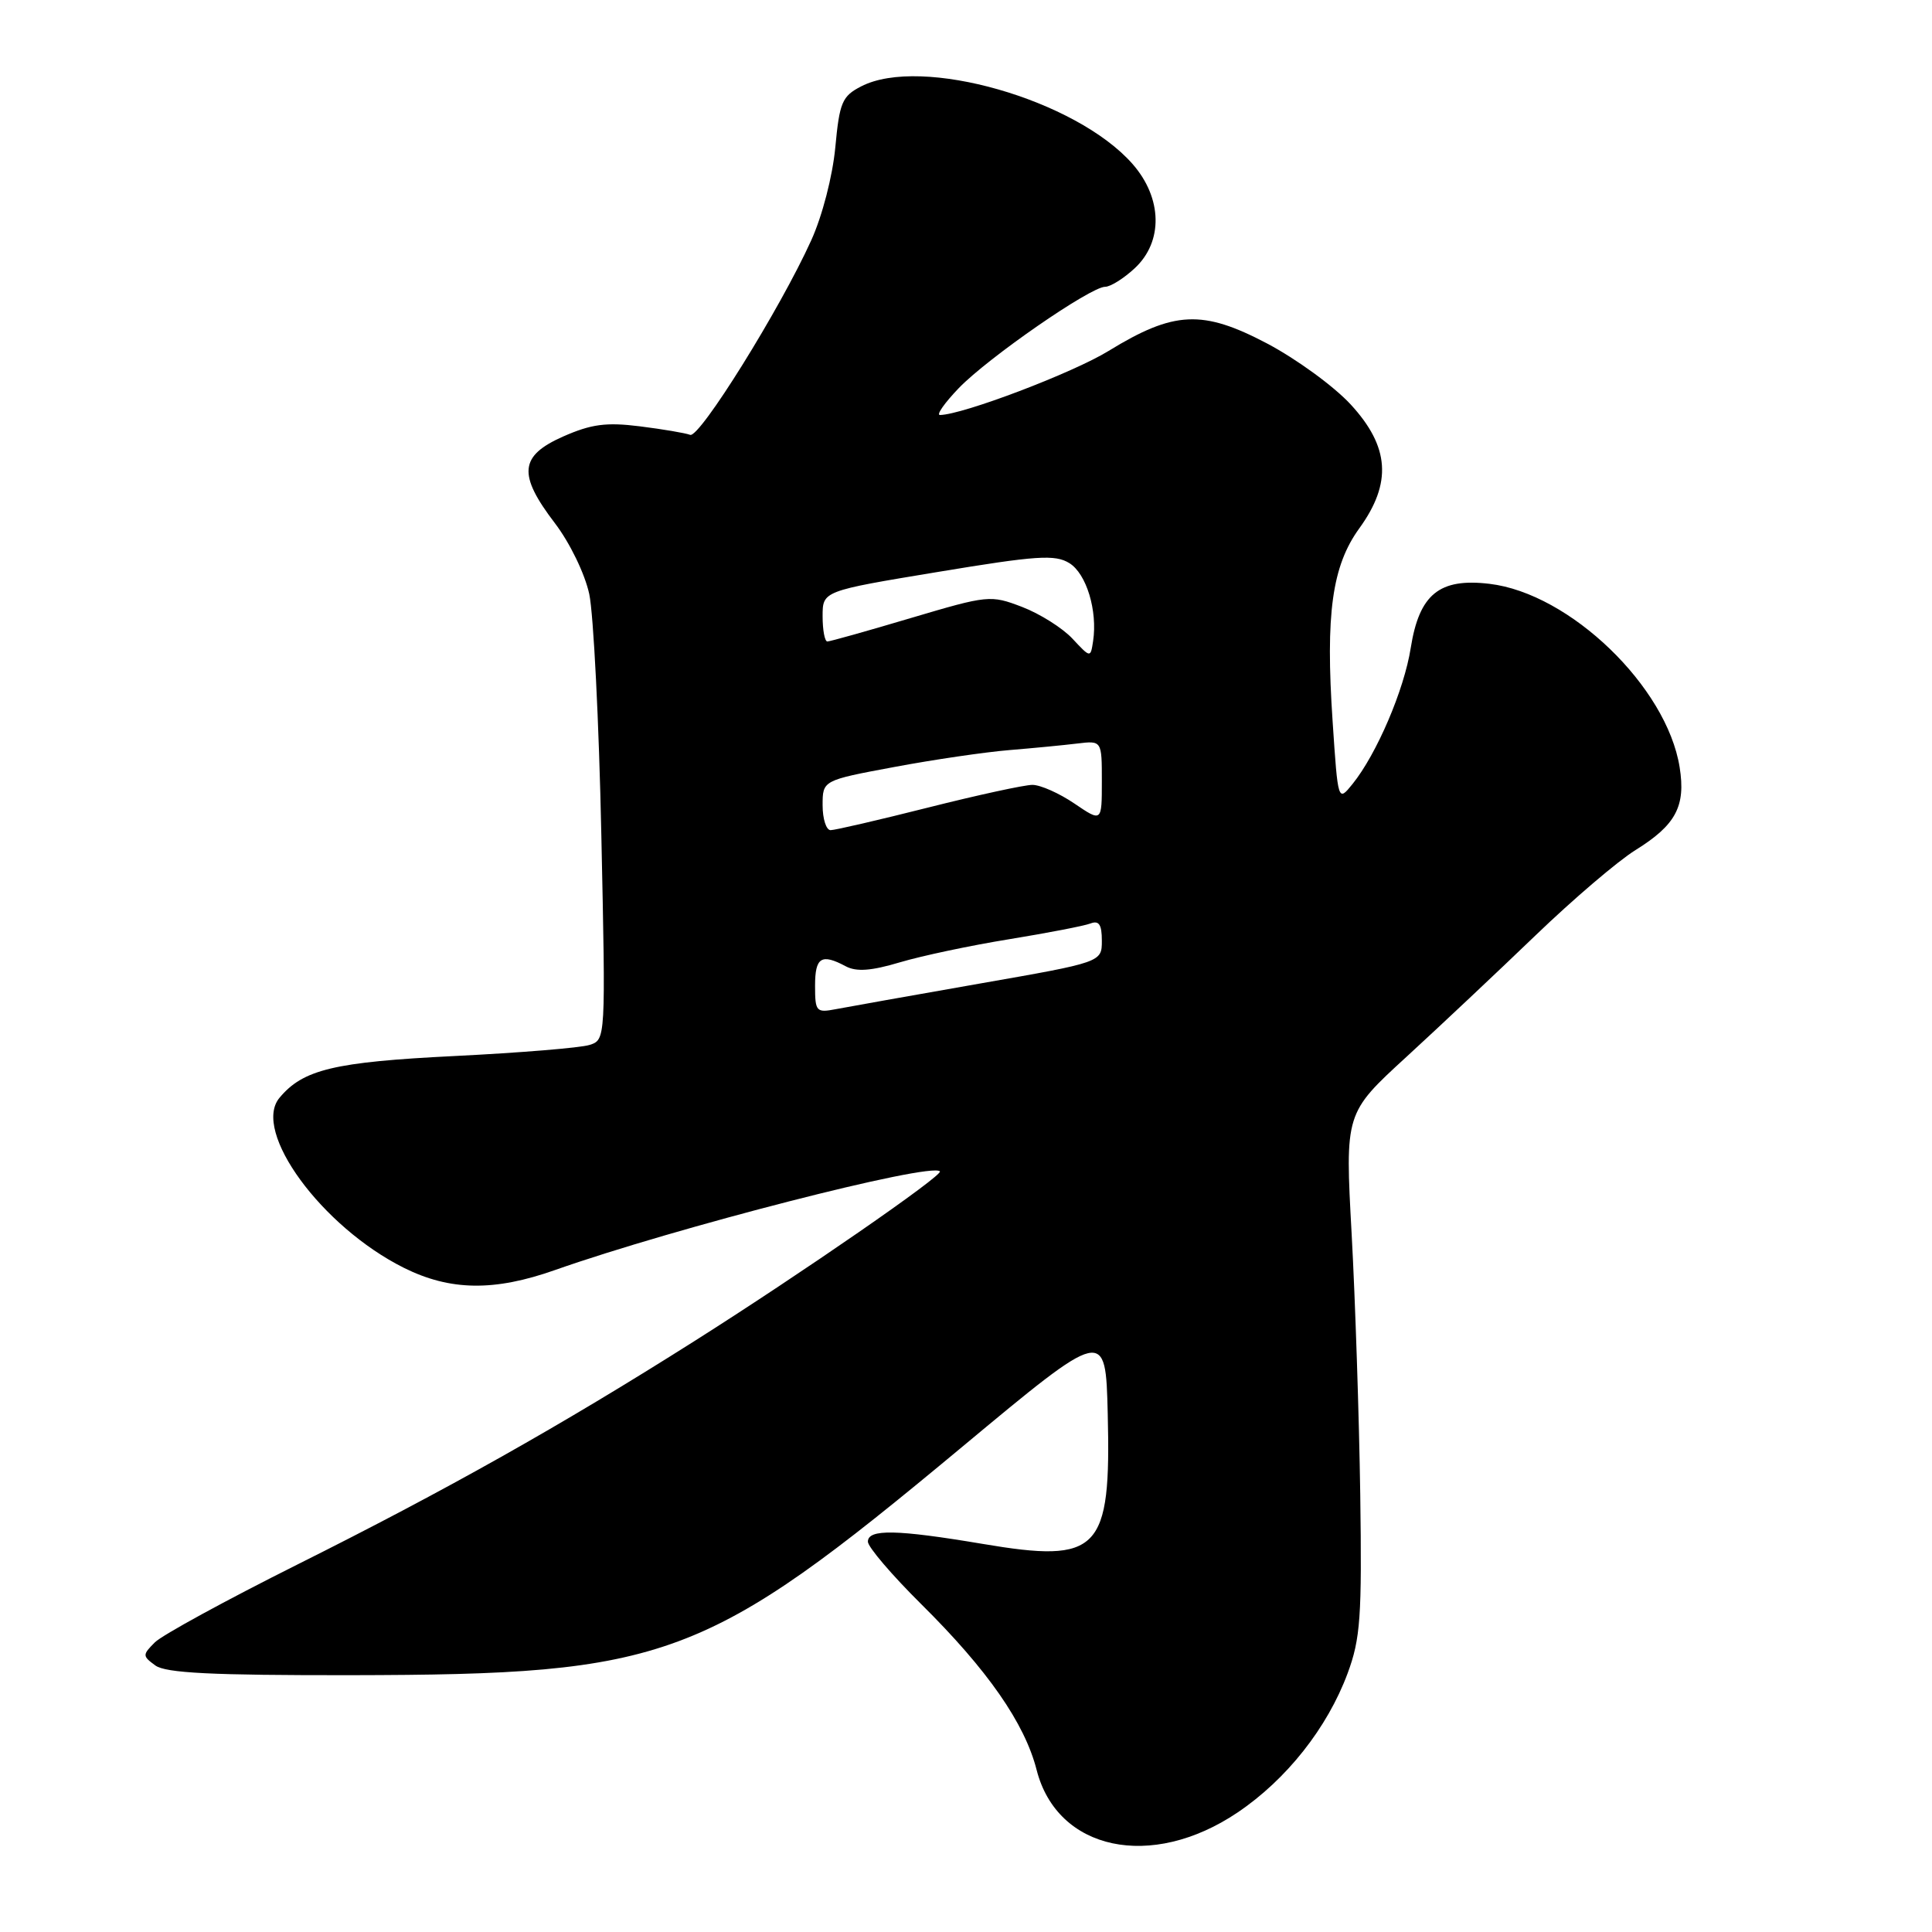 <?xml version="1.0" encoding="UTF-8" standalone="no"?>
<!DOCTYPE svg PUBLIC "-//W3C//DTD SVG 1.1//EN" "http://www.w3.org/Graphics/SVG/1.1/DTD/svg11.dtd" >
<svg xmlns="http://www.w3.org/2000/svg" xmlns:xlink="http://www.w3.org/1999/xlink" version="1.1" viewBox="0 0 256 256">
 <g >
 <path fill="currentColor"
d=" M 163.96 240.18 C 170.46 235.81 175.88 228.95 178.56 221.74 C 180.27 217.13 180.47 214.27 180.24 198.00 C 180.09 187.82 179.58 172.30 179.10 163.50 C 178.22 147.50 178.22 147.50 186.36 140.04 C 190.84 135.93 198.55 128.67 203.50 123.91 C 208.45 119.15 214.39 114.08 216.71 112.64 C 222.06 109.32 223.39 106.83 222.56 101.66 C 220.86 91.00 208.02 78.62 197.36 77.36 C 190.72 76.57 188.06 78.74 186.93 85.85 C 186.06 91.41 182.41 99.93 179.22 103.88 C 177.29 106.27 177.29 106.27 176.58 95.61 C 175.62 81.35 176.50 74.99 180.12 70.00 C 184.47 63.99 184.13 59.19 178.97 53.59 C 176.76 51.19 171.76 47.55 167.87 45.50 C 159.33 41.01 155.56 41.19 146.91 46.49 C 142.17 49.41 127.58 54.95 124.55 54.99 C 124.03 54.99 125.16 53.39 127.05 51.42 C 130.94 47.39 144.50 38.00 146.44 38.00 C 147.14 38.00 148.90 36.90 150.35 35.55 C 154.15 32.03 154.03 26.25 150.07 21.73 C 142.58 13.20 122.06 7.33 114.10 11.45 C 111.58 12.75 111.24 13.56 110.68 19.55 C 110.32 23.34 108.96 28.62 107.49 31.85 C 103.38 40.93 92.69 58.09 91.45 57.62 C 90.82 57.38 87.82 56.87 84.78 56.49 C 80.32 55.93 78.34 56.20 74.62 57.84 C 68.82 60.41 68.59 62.86 73.53 69.33 C 75.51 71.93 77.50 76.03 78.08 78.72 C 78.64 81.35 79.37 95.71 79.68 110.64 C 80.26 137.75 80.26 137.78 78.11 138.46 C 76.94 138.84 68.88 139.50 60.21 139.93 C 44.27 140.72 40.15 141.71 37.03 145.47 C 33.35 149.89 42.62 162.55 53.51 167.99 C 59.65 171.05 65.49 171.14 73.59 168.27 C 89.39 162.70 123.33 153.99 124.54 155.21 C 125.04 155.70 106.21 168.72 92.00 177.71 C 74.29 188.92 59.11 197.46 39.38 207.32 C 29.97 212.03 21.48 216.66 20.52 217.62 C 18.86 219.28 18.87 219.43 20.58 220.68 C 21.96 221.69 28.07 221.99 46.44 221.97 C 88.51 221.90 93.40 220.08 127.43 191.77 C 146.50 175.90 146.50 175.90 146.78 187.31 C 147.23 205.57 145.68 207.19 130.18 204.57 C 118.83 202.66 115.00 202.58 115.00 204.28 C 115.00 204.98 118.17 208.69 122.04 212.53 C 130.86 221.26 135.78 228.33 137.36 234.53 C 140.09 245.22 152.55 247.86 163.96 240.18 Z  M 108.00 130.62 C 108.00 126.84 108.83 126.31 112.07 128.04 C 113.48 128.79 115.44 128.65 119.25 127.51 C 122.14 126.65 128.65 125.27 133.73 124.45 C 138.81 123.62 143.64 122.69 144.48 122.37 C 145.62 121.93 146.00 122.50 146.00 124.64 C 146.00 127.50 146.00 127.50 129.75 130.34 C 120.81 131.91 112.26 133.43 110.75 133.72 C 108.16 134.22 108.00 134.04 108.00 130.62 Z  M 109.00 106.70 C 109.00 103.40 109.00 103.40 118.50 101.63 C 123.72 100.65 130.58 99.65 133.75 99.39 C 136.91 99.13 140.96 98.74 142.75 98.52 C 146.00 98.13 146.00 98.13 146.00 103.53 C 146.00 108.94 146.00 108.94 142.36 106.47 C 140.36 105.11 137.86 104.00 136.80 104.00 C 135.75 104.00 129.54 105.35 123.00 107.00 C 116.46 108.65 110.64 110.00 110.06 110.00 C 109.48 110.00 109.00 108.52 109.00 106.70 Z  M 142.10 84.62 C 140.78 83.21 137.78 81.32 135.43 80.42 C 131.25 78.82 130.92 78.86 120.70 81.89 C 114.96 83.60 109.97 85.00 109.63 85.00 C 109.28 85.00 109.00 83.49 109.00 81.65 C 109.00 78.31 109.00 78.31 124.25 75.79 C 137.39 73.61 139.81 73.45 141.70 74.62 C 143.96 76.02 145.45 80.93 144.84 84.96 C 144.50 87.19 144.50 87.19 142.10 84.62 Z "/>
</g>
</svg>